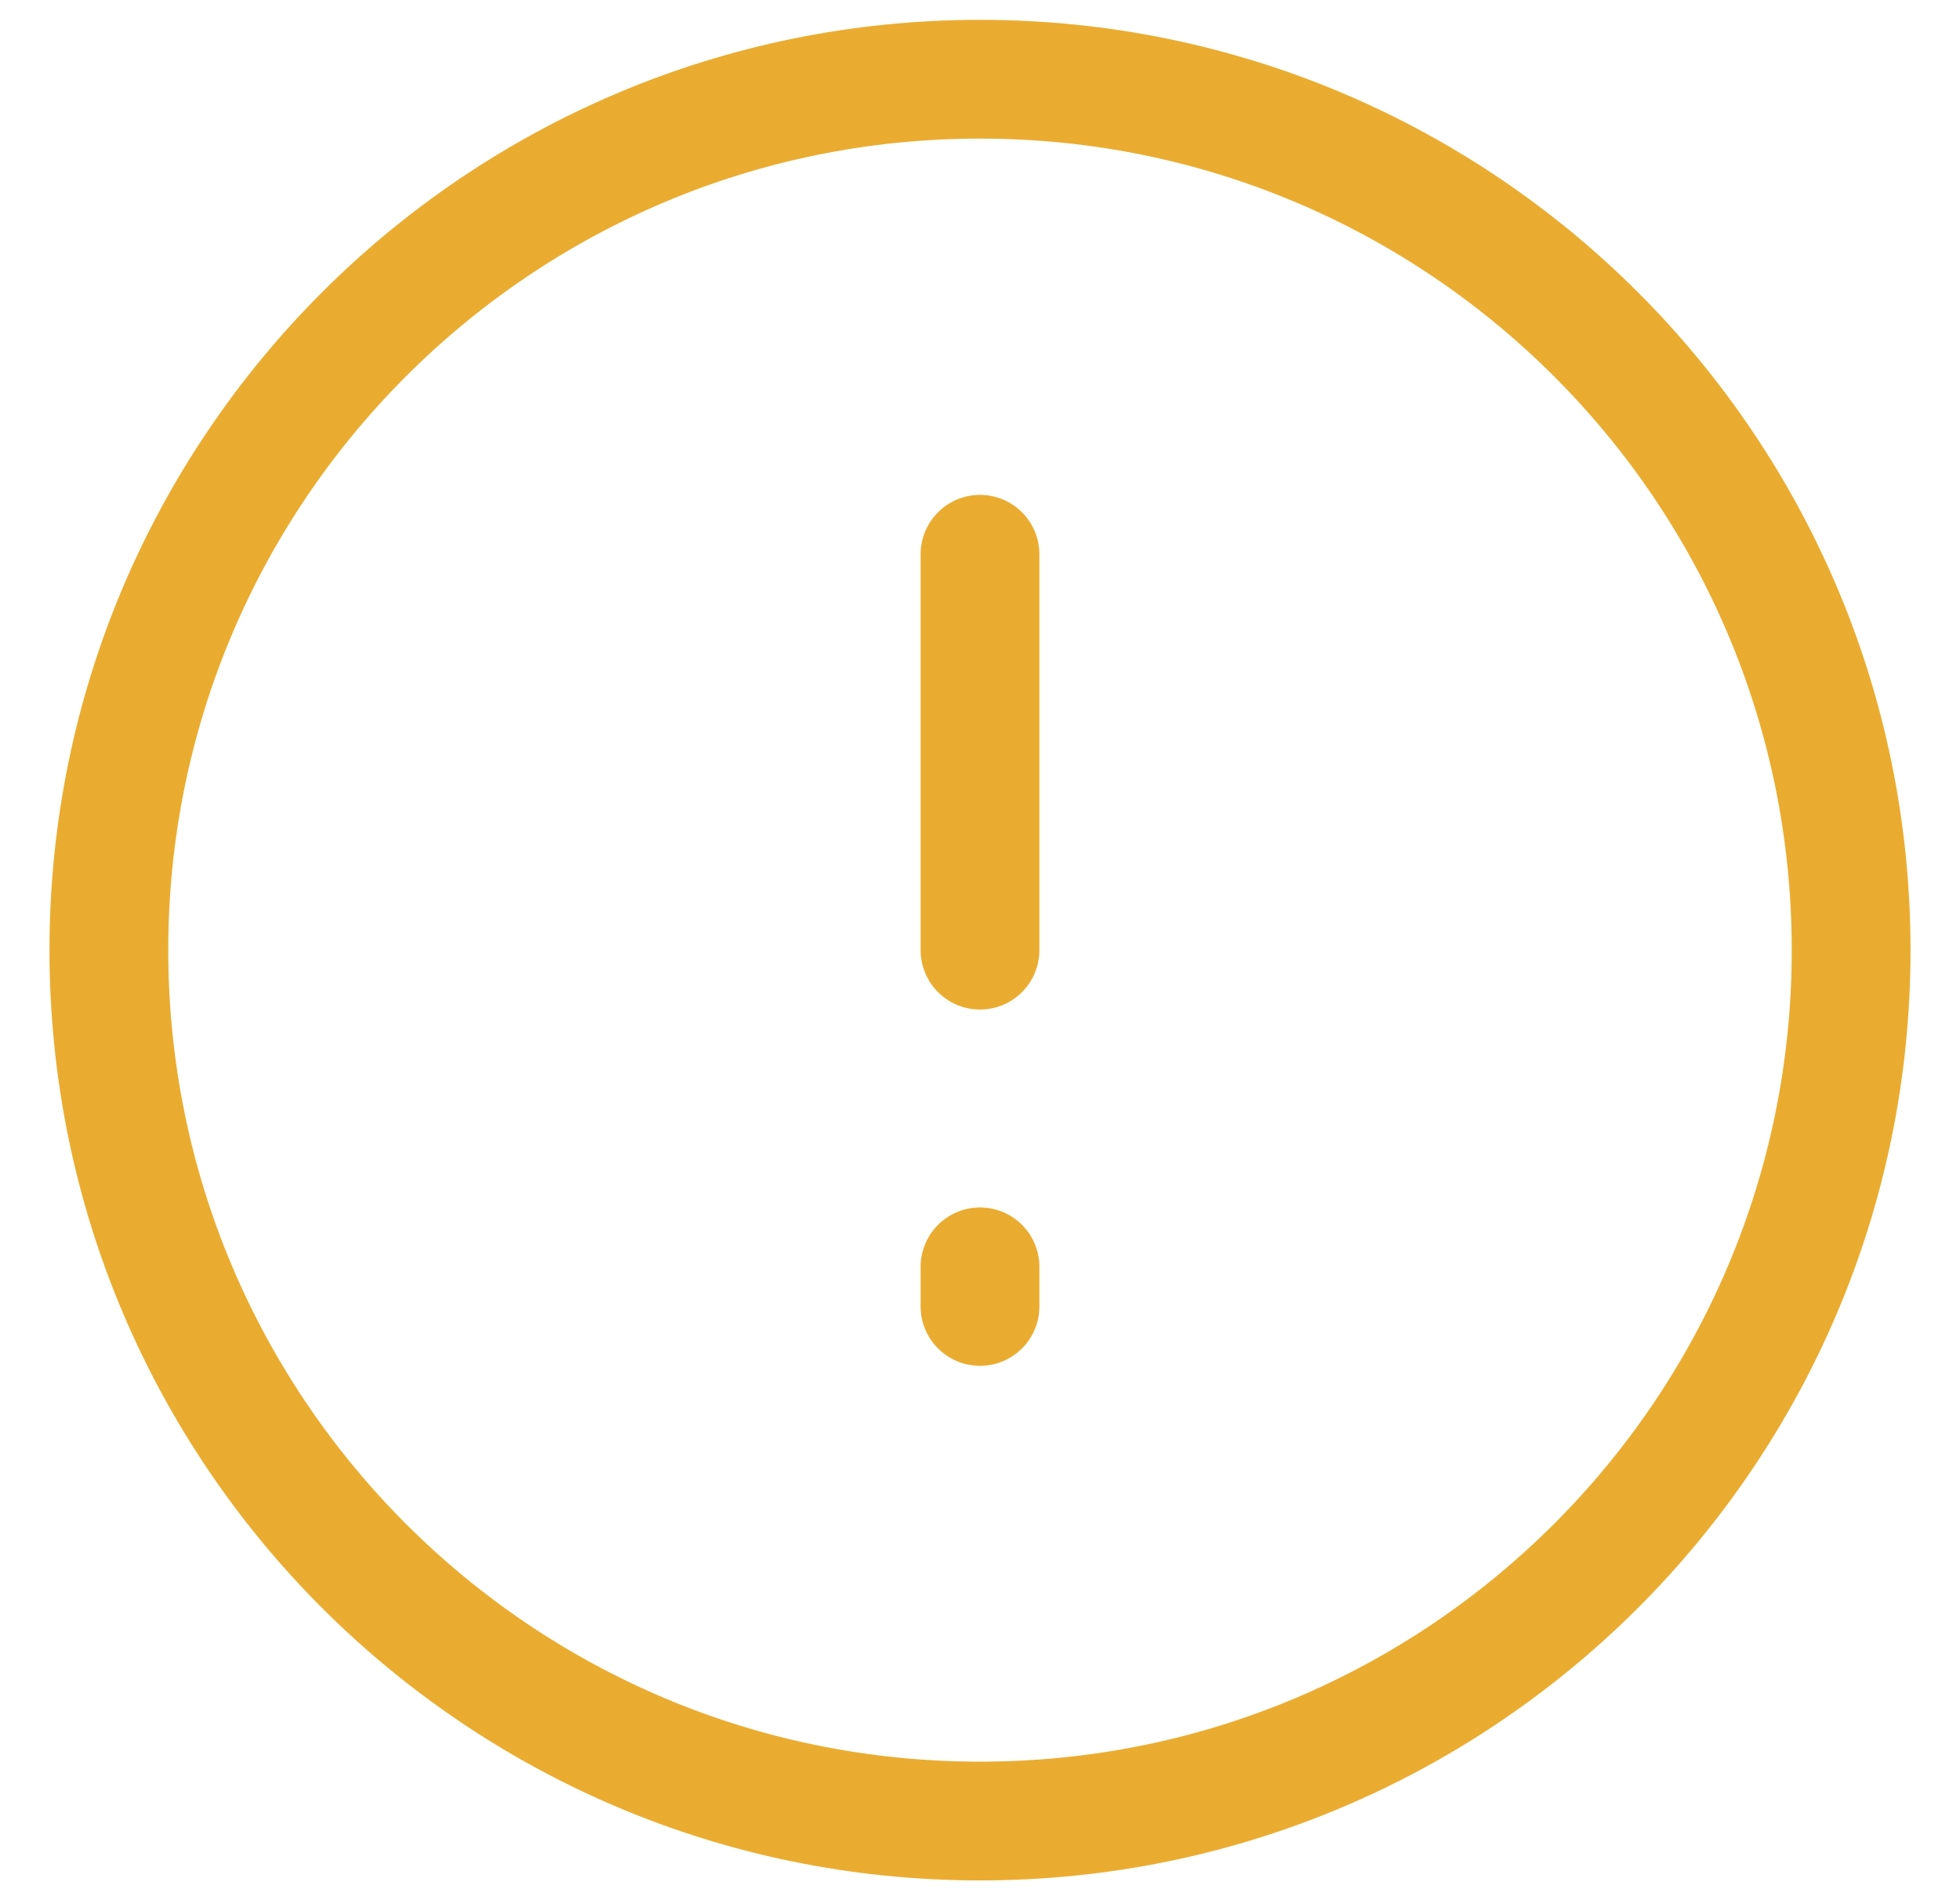 <svg width="33" height="32" viewBox="0 0 33 32" fill="none" xmlns="http://www.w3.org/2000/svg">
<path d="M16.5 9.334V16.001M16.5 21.334V22.001M31.167 16.001C31.167 24.101 24.6 30.667 16.5 30.667C8.4 30.667 1.833 24.101 1.833 16.001C1.833 7.9 8.4 1.334 16.5 1.334C24.6 1.334 31.167 7.9 31.167 16.001Z" stroke="#EAAC30" stroke-width="2" stroke-linecap="round" stroke-linejoin="round"/>
</svg>
